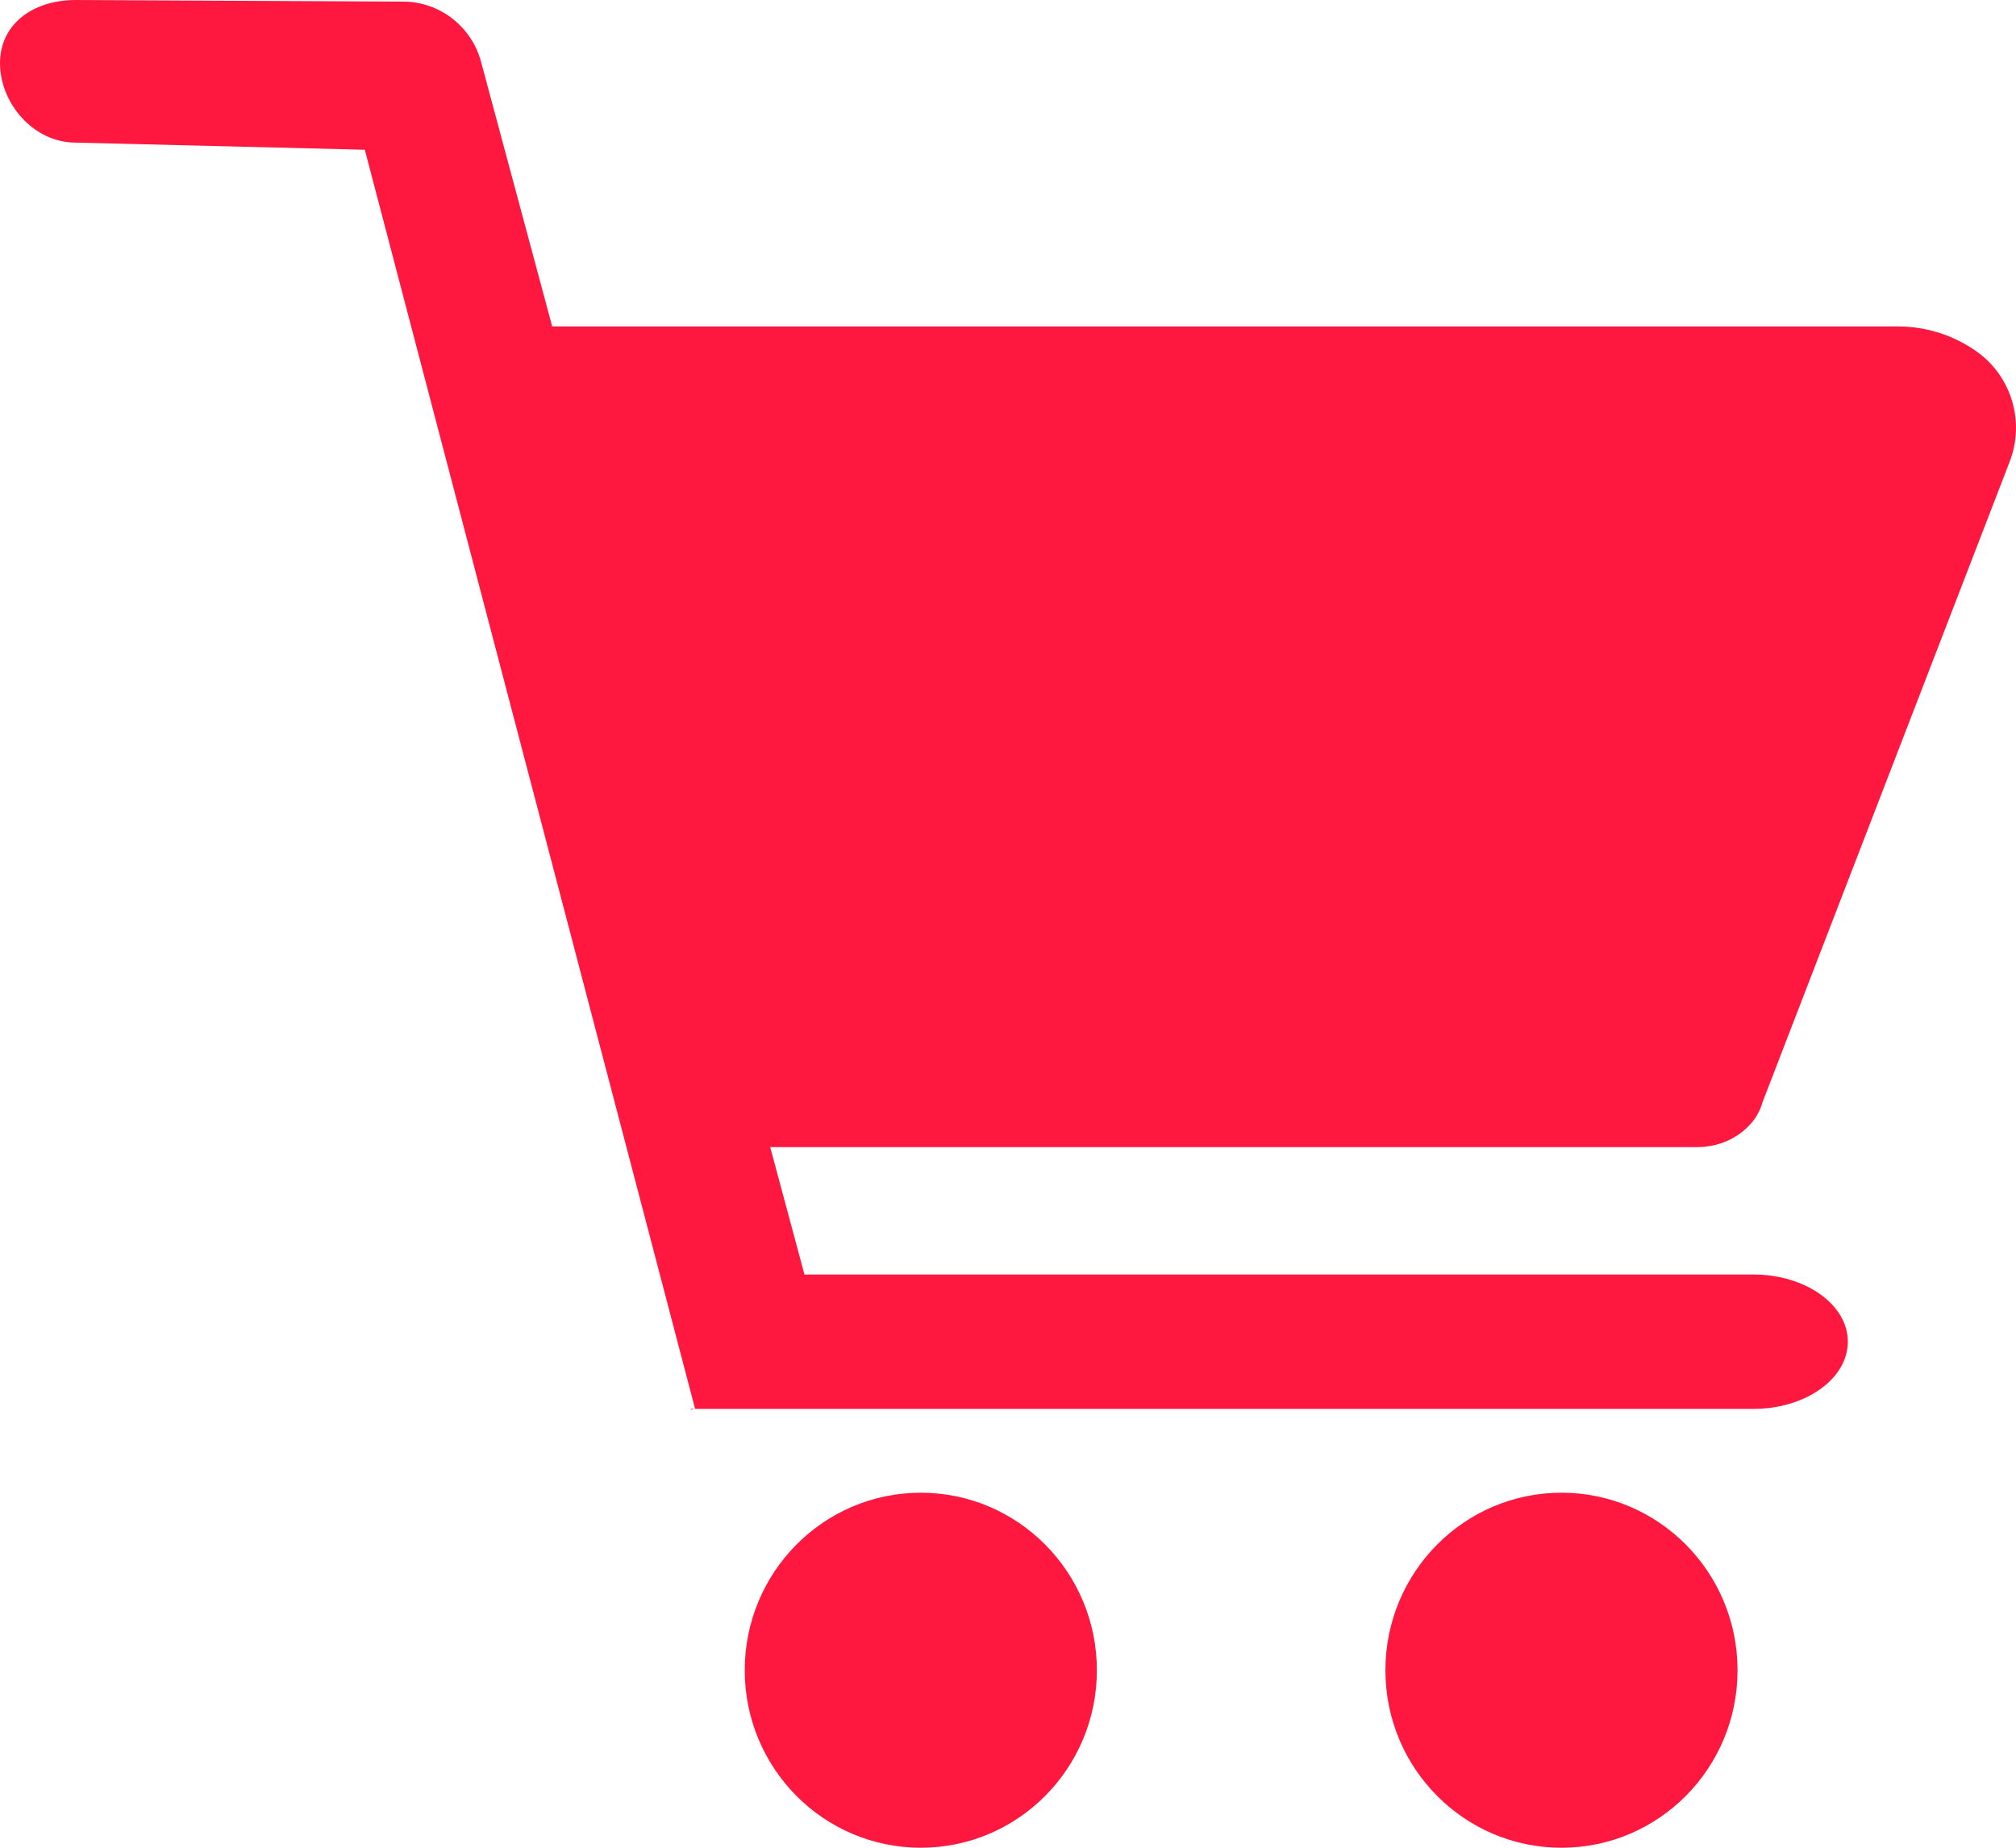 <svg width="24" height="22" viewBox="0 0 24 22" fill="none" xmlns="http://www.w3.org/2000/svg">
<g clip-path="url(#clip0)">
<path d="M10.962 17.773C9.804 17.773 8.866 18.72 8.866 19.887C8.866 21.054 9.804 22 10.962 22C12.12 22 13.058 21.054 13.058 19.887C13.058 18.72 12.12 17.773 10.962 17.773Z" fill="#FE183F"/>
<path d="M18.589 17.773C17.431 17.773 16.493 18.72 16.493 19.887C16.493 21.054 17.431 22 18.589 22C19.747 22 20.685 21.054 20.685 19.887C20.685 18.72 19.747 17.773 18.589 17.773Z" fill="#FE183F"/>
<path d="M8.226 16.786L8.265 16.775H8.224L8.226 16.786Z" fill="#FE183F"/>
<path d="M20.838 13.384C20.866 13.355 20.89 13.323 20.911 13.288C20.911 13.288 20.911 13.287 20.912 13.287C20.918 13.277 20.924 13.266 20.929 13.255C20.952 13.213 20.97 13.169 20.983 13.122L23.925 5.496C24.108 5.021 23.947 4.481 23.534 4.187C23.26 3.992 22.933 3.887 22.597 3.887H6.574L5.719 0.707C5.595 0.3 5.224 0.021 4.802 0.019L0.898 0C0.388 0.002 -0.002 0.289 6.20544e-06 0.757C0.002 1.226 0.395 1.7 0.904 1.698L4.343 1.783L8.275 16.775H20.874C21.494 16.775 21.998 16.417 21.998 15.975C21.998 15.533 21.494 15.175 20.874 15.175H9.577L9.169 13.658H20.207C20.463 13.657 20.692 13.55 20.838 13.384Z" fill="#FE183F"/>
</g>
<defs>
<clipPath id="clip0">
<rect width="24" height="22" fill="white"/>
</clipPath>
</defs>
</svg>
